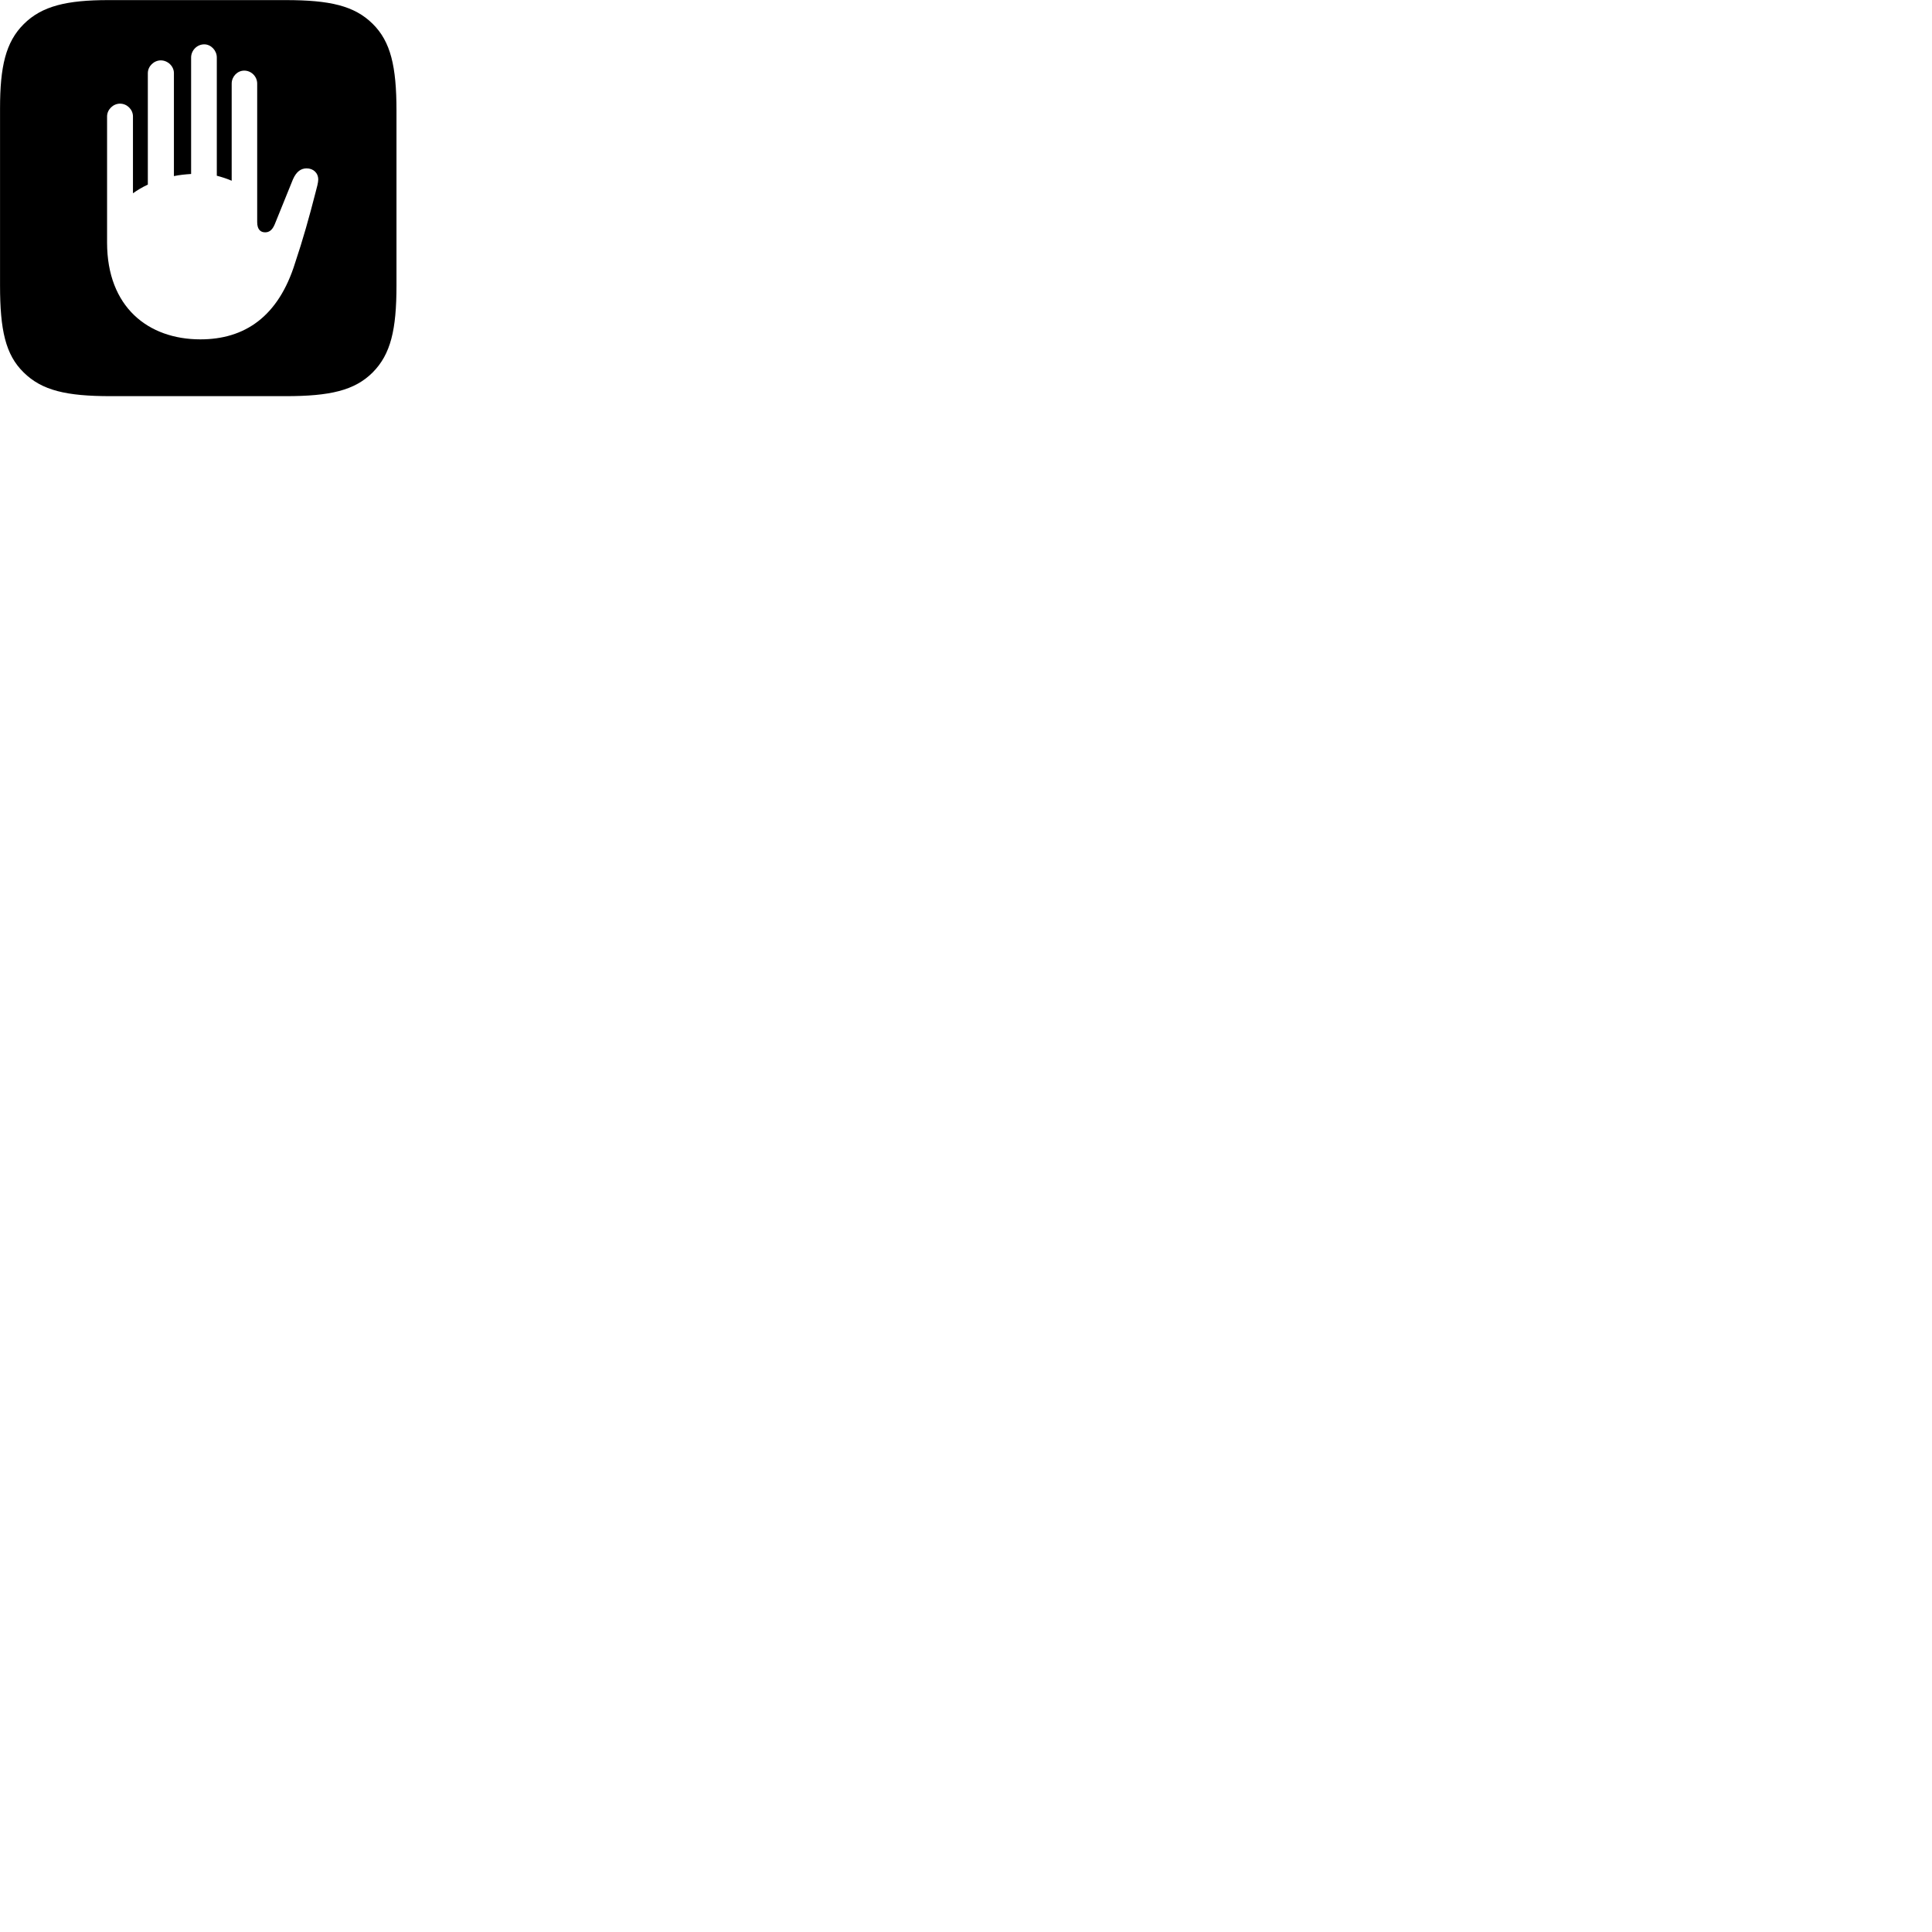 
        <svg xmlns="http://www.w3.org/2000/svg" viewBox="0 0 100 100">
            <path d="M19.292 1.235C18.342 0.295 17.072 0.005 14.782 0.005H5.612C3.472 0.005 2.172 0.305 1.232 1.245C0.292 2.175 0.002 3.455 0.002 5.605V14.775C0.002 17.075 0.282 18.355 1.222 19.275C2.172 20.215 3.442 20.505 5.732 20.505H14.782C17.072 20.505 18.352 20.215 19.292 19.275C20.222 18.335 20.522 17.075 20.522 14.775V5.735C20.522 3.435 20.222 2.155 19.292 1.235ZM5.542 12.555V6.025C5.542 5.675 5.852 5.365 6.212 5.365C6.582 5.365 6.882 5.675 6.882 6.025V10.005C7.102 9.845 7.352 9.695 7.652 9.555V3.785C7.652 3.425 7.972 3.125 8.322 3.125C8.682 3.125 9.002 3.425 9.002 3.785V9.115C9.282 9.055 9.582 9.025 9.892 9.005V2.975C9.892 2.615 10.192 2.295 10.572 2.295C10.922 2.295 11.222 2.615 11.222 2.975V9.095C11.482 9.165 11.742 9.245 11.992 9.355V4.325C11.992 3.965 12.282 3.655 12.642 3.655C13.012 3.655 13.312 3.965 13.312 4.325V11.495C13.312 11.885 13.492 12.025 13.722 12.025C13.902 12.025 14.082 11.945 14.222 11.605L15.162 9.285C15.342 8.875 15.582 8.715 15.872 8.715C16.212 8.715 16.472 8.945 16.472 9.295C16.472 9.445 16.402 9.705 16.332 9.965C16.012 11.215 15.672 12.425 15.282 13.585C14.412 16.405 12.652 17.565 10.372 17.565C7.672 17.565 5.542 15.895 5.542 12.555Z" />
        </svg>
    